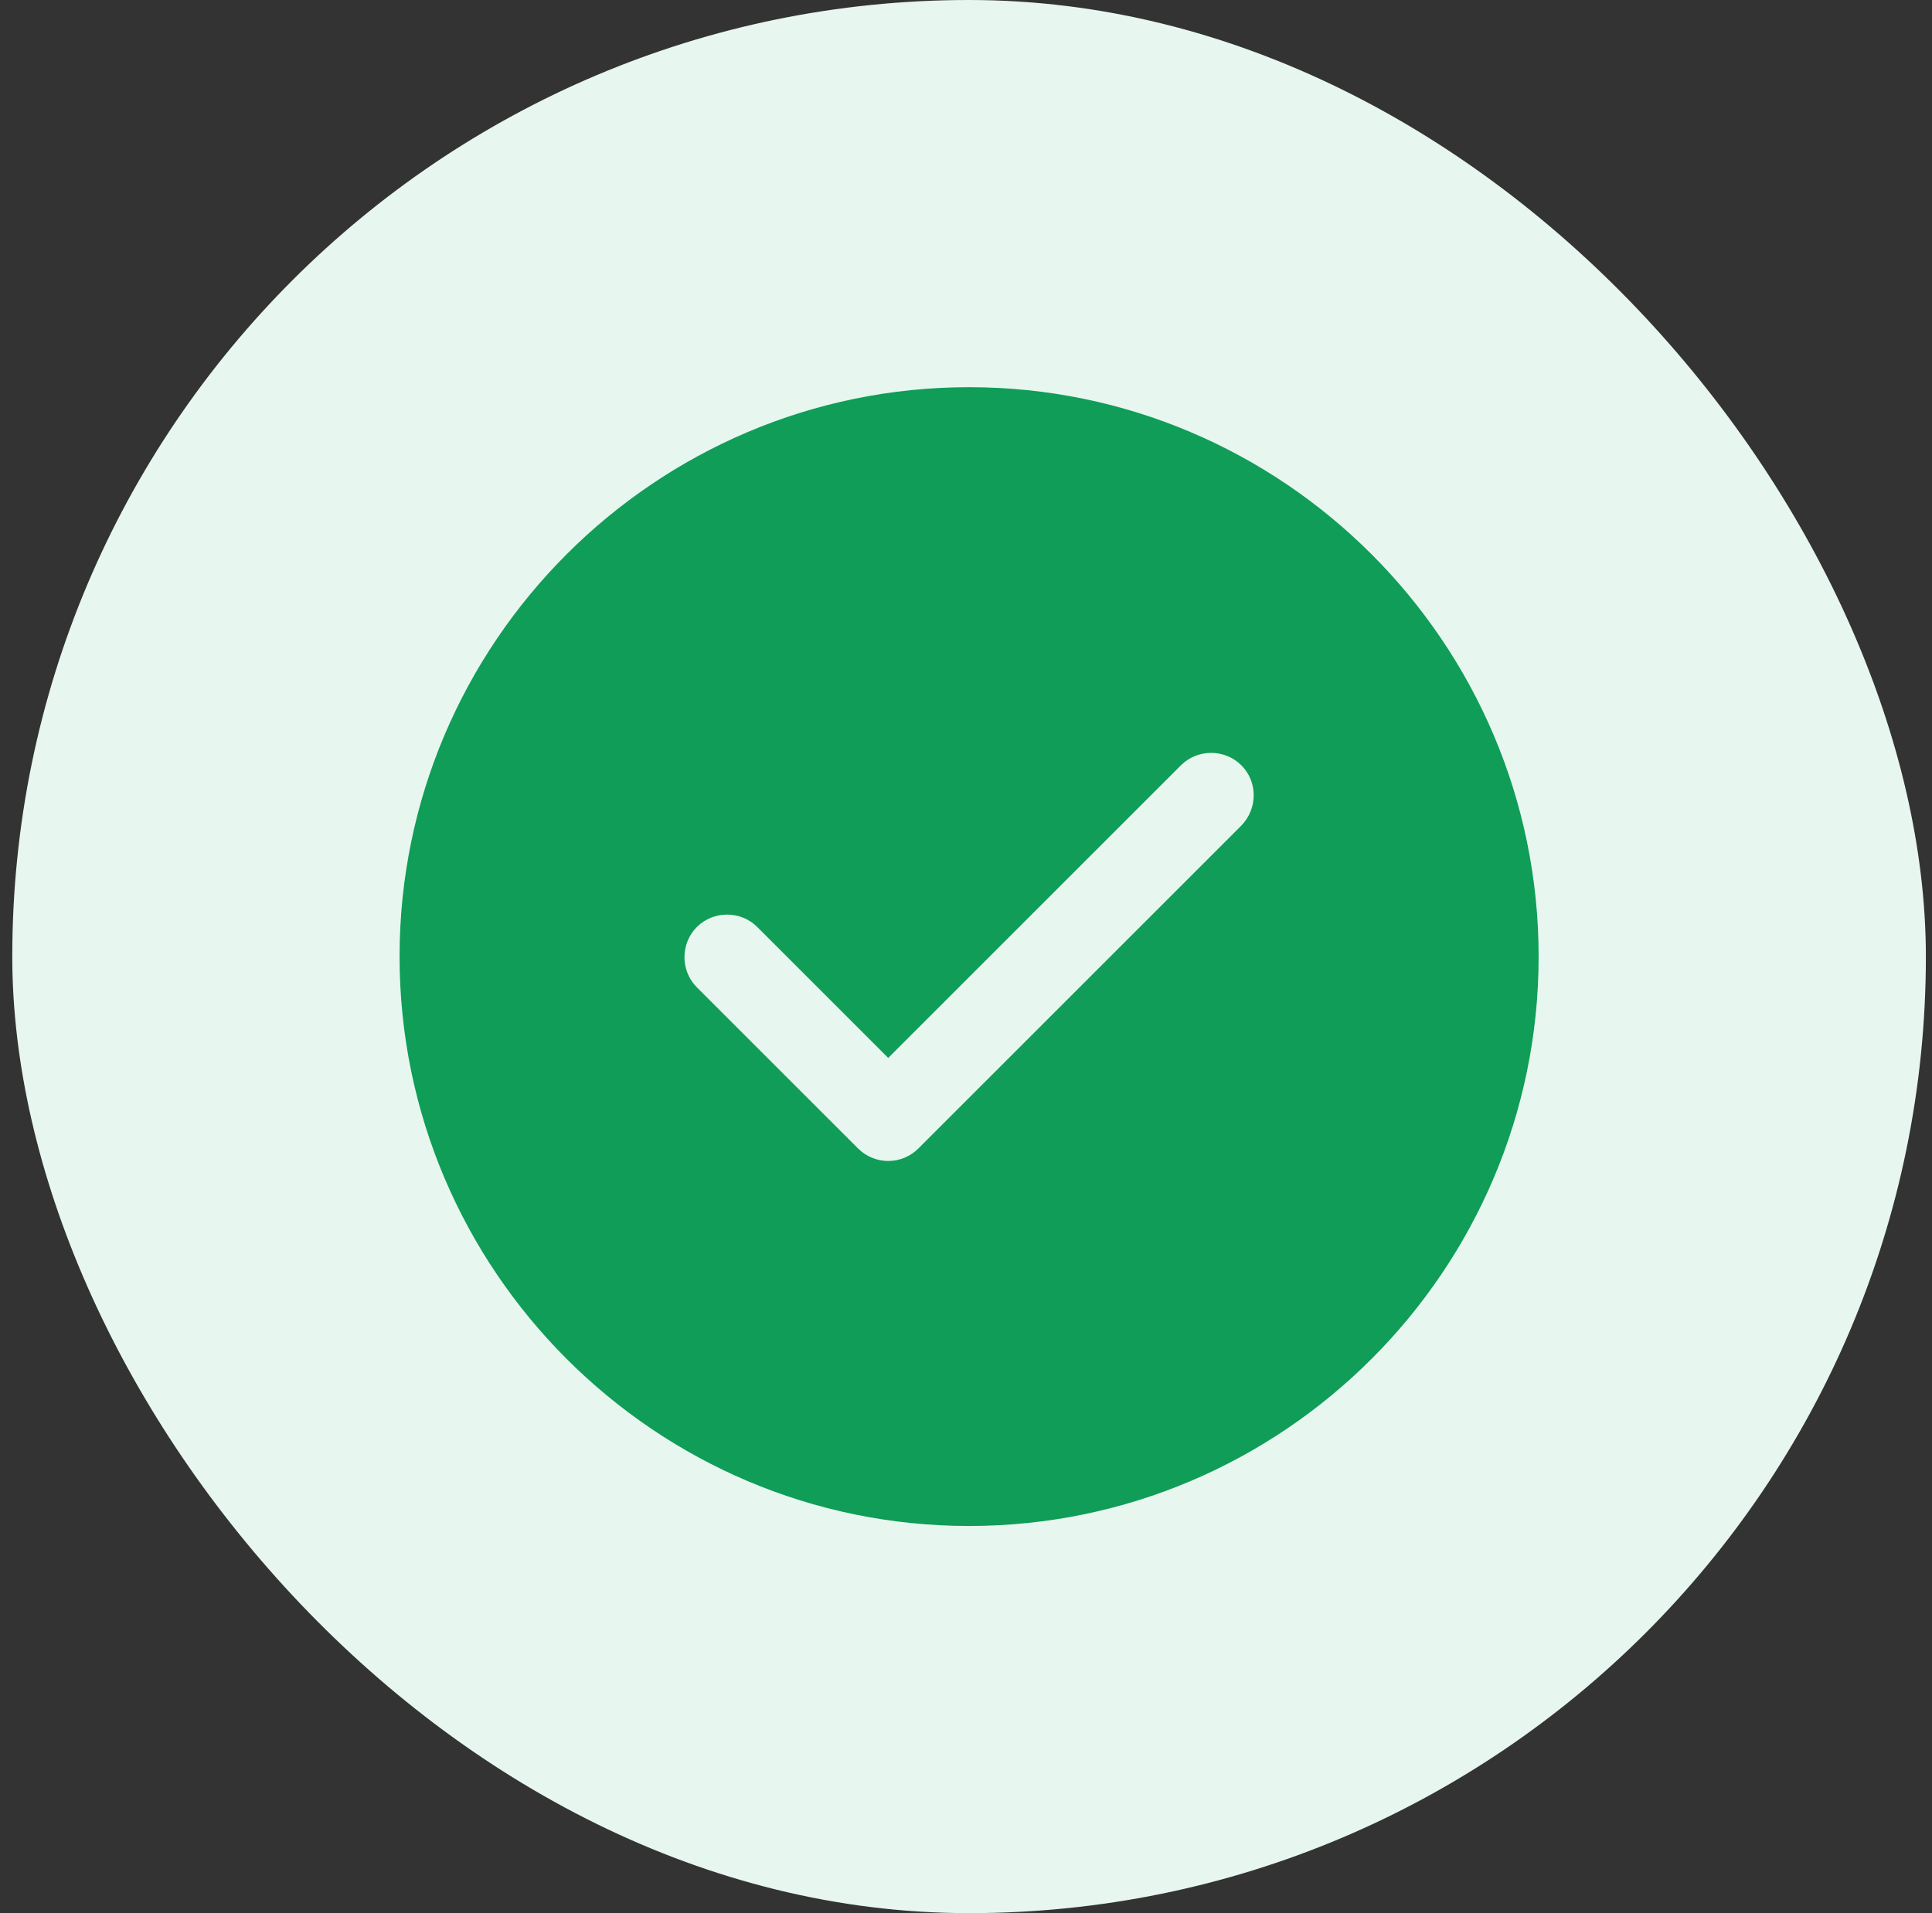 <svg width="105" height="104" viewBox="0 0 105 104" fill="none" xmlns="http://www.w3.org/2000/svg">
<rect x="0" y="0" width="105" height="104" fill="#333333" stroke="none"/>
<rect x="0.667" width="104" height="104" rx="52" fill="#E7F6EF"/>
<path d="M52.668 21.048C35.613 21.048 21.716 34.946 21.716 52C21.716 69.055 35.613 82.953 52.668 82.953C69.723 82.953 83.621 69.055 83.621 52C83.621 34.946 69.723 21.048 52.668 21.048ZM67.463 44.881L49.913 62.431C49.48 62.864 48.892 63.112 48.273 63.112C47.654 63.112 47.066 62.864 46.633 62.431L37.873 53.672C36.975 52.774 36.975 51.288 37.873 50.391C38.771 49.493 40.256 49.493 41.154 50.391L48.273 57.51L64.183 41.6C65.08 40.703 66.566 40.703 67.463 41.6C68.361 42.498 68.361 43.953 67.463 44.881Z" fill="#0F9D58"/>
</svg>
